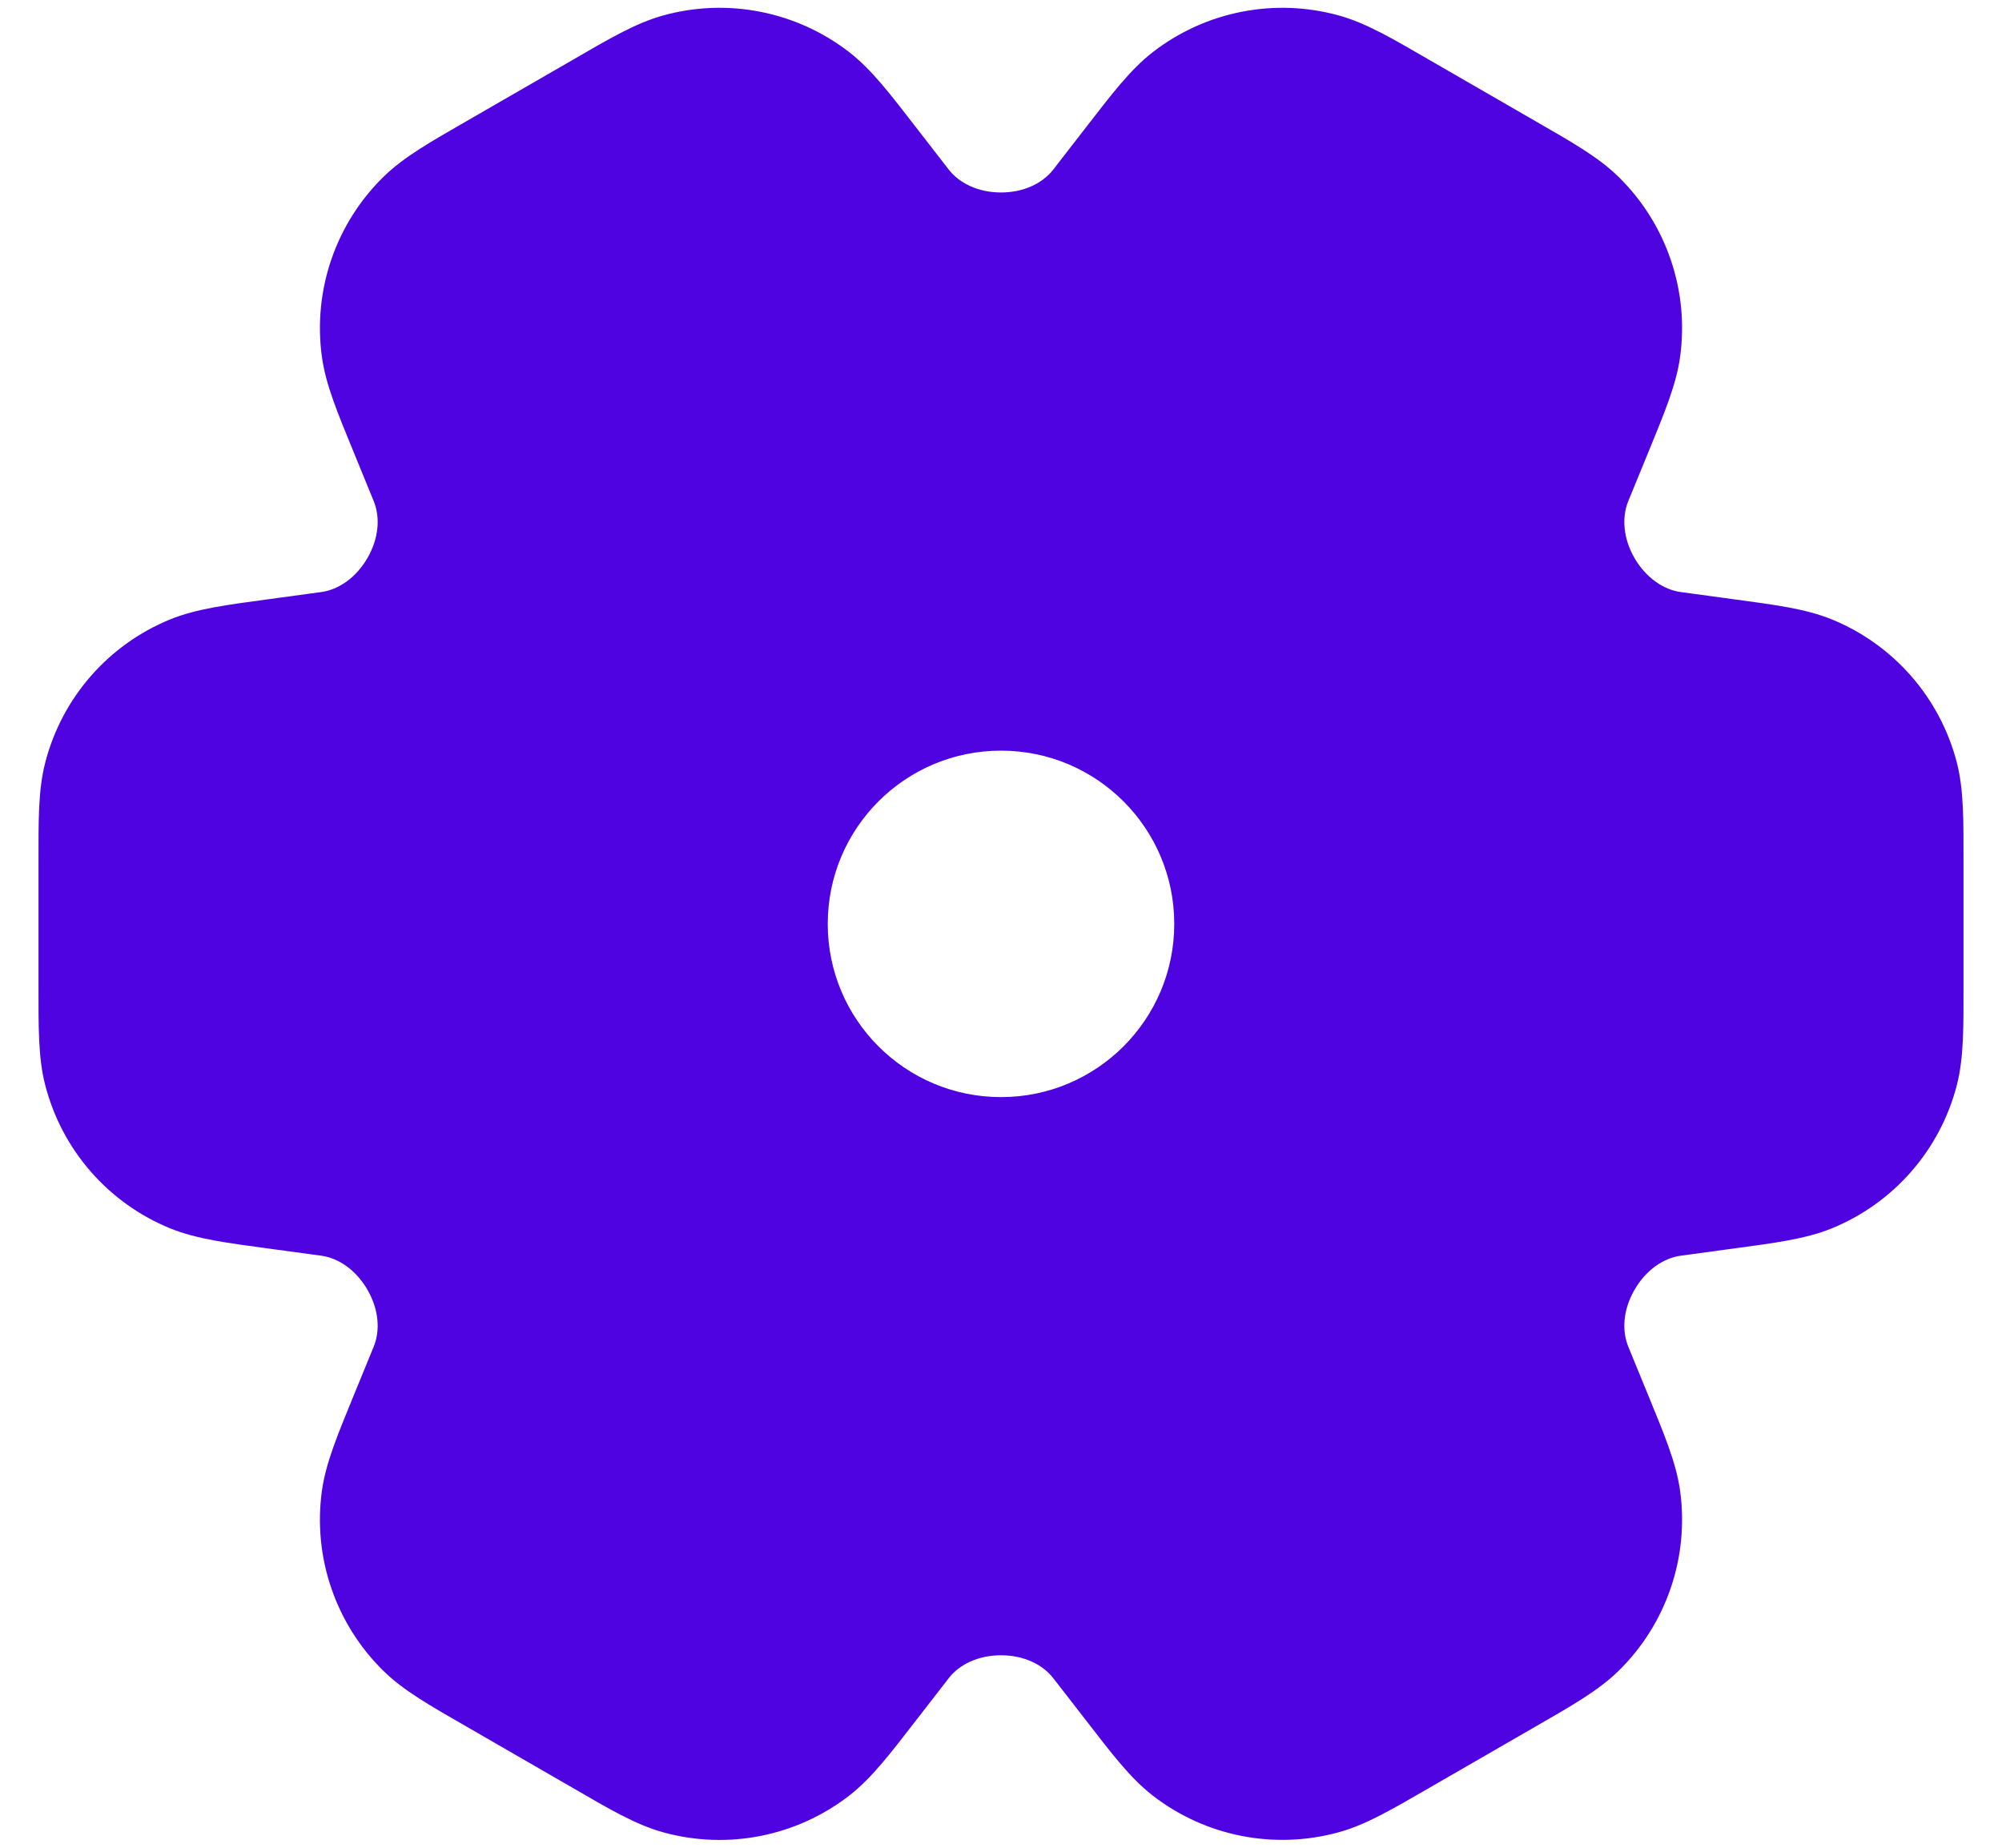 <svg width="26" height="24" viewBox="0 0 26 24" fill="none" xmlns="http://www.w3.org/2000/svg">
<path fill-rule="evenodd" clip-rule="evenodd" d="M10.568 1.269C10.77 1.425 10.948 1.655 11.304 2.115L11.727 2.66C12.028 3.05 12.508 3.25 13 3.25C13.492 3.25 13.972 3.05 14.273 2.66L14.696 2.115C15.052 1.655 15.23 1.425 15.432 1.269C15.93 0.884 16.581 0.756 17.188 0.924C17.434 0.992 17.686 1.138 18.189 1.428L19.562 2.221C20.064 2.511 20.315 2.656 20.497 2.834C20.947 3.276 21.162 3.905 21.077 4.53C21.043 4.782 20.933 5.05 20.714 5.587L20.714 5.587L20.452 6.226C20.266 6.683 20.331 7.197 20.578 7.623C20.825 8.05 21.239 8.366 21.727 8.433L22.41 8.526C22.985 8.605 23.272 8.644 23.508 8.74C24.091 8.979 24.528 9.48 24.686 10.091C24.75 10.337 24.75 10.627 24.75 11.207V12.793C24.75 13.373 24.75 13.663 24.686 13.909C24.528 14.52 24.091 15.021 23.508 15.26C23.272 15.356 22.985 15.395 22.41 15.474L22.41 15.474L21.727 15.567C21.239 15.633 20.825 15.95 20.578 16.377C20.331 16.803 20.266 17.317 20.452 17.773L20.714 18.413L20.714 18.413C20.933 18.949 21.043 19.218 21.077 19.469C21.162 20.095 20.947 20.724 20.497 21.166C20.315 21.344 20.064 21.489 19.563 21.779L19.563 21.779L18.189 22.572C17.686 22.862 17.434 23.008 17.188 23.076C16.581 23.244 15.93 23.116 15.432 22.73C15.23 22.575 15.052 22.345 14.696 21.885L14.273 21.34C13.972 20.95 13.492 20.75 13 20.75C12.508 20.75 12.028 20.95 11.727 21.34L11.304 21.885C10.948 22.345 10.77 22.575 10.568 22.731C10.07 23.116 9.419 23.244 8.812 23.076C8.566 23.008 8.314 22.862 7.811 22.572L7.811 22.572L6.437 21.779C5.936 21.489 5.685 21.344 5.503 21.166C5.053 20.724 4.838 20.095 4.923 19.47C4.957 19.218 5.067 18.95 5.286 18.413L5.548 17.774C5.734 17.317 5.669 16.803 5.422 16.377C5.175 15.95 4.761 15.633 4.273 15.567L3.59 15.474C3.015 15.395 2.728 15.356 2.492 15.26C1.908 15.021 1.472 14.52 1.314 13.909C1.25 13.663 1.25 13.373 1.25 12.793V11.207C1.25 10.627 1.25 10.337 1.314 10.091C1.472 9.48 1.908 8.979 2.492 8.74C2.728 8.644 3.015 8.605 3.59 8.526L4.273 8.433C4.761 8.366 5.175 8.05 5.422 7.623C5.669 7.197 5.734 6.683 5.548 6.226L5.286 5.587C5.067 5.05 4.957 4.782 4.923 4.53C4.838 3.905 5.053 3.276 5.503 2.834C5.685 2.656 5.936 2.511 6.438 2.221L7.811 1.428C8.314 1.137 8.566 0.992 8.812 0.924C9.419 0.756 10.07 0.884 10.568 1.269ZM13 15C14.657 15 16 13.657 16 12C16 10.343 14.657 9 13 9C11.343 9 10 10.343 10 12C10 13.657 11.343 15 13 15Z" fill="#4F03E0"/>
<path d="M11.304 2.115L11.897 1.655L11.897 1.655L11.304 2.115ZM10.568 1.269L10.11 1.863L10.11 1.863L10.568 1.269ZM11.727 2.66L11.134 3.12L11.134 3.12L11.727 2.66ZM14.273 2.66L14.866 3.12L14.273 2.66ZM14.696 2.115L14.103 1.655V1.655L14.696 2.115ZM15.432 1.269L14.973 0.676L14.973 0.676L15.432 1.269ZM17.188 0.924L17.388 0.201V0.201L17.188 0.924ZM18.189 1.428L17.814 2.078V2.078L18.189 1.428ZM19.562 2.221L19.188 2.871L19.562 2.221ZM20.497 2.834L19.971 3.369L20.497 2.834ZM21.077 4.53L21.82 4.632V4.632L21.077 4.53ZM20.714 5.587L21.384 5.922C21.393 5.905 21.401 5.888 21.408 5.871L20.714 5.587ZM20.714 5.587L20.043 5.251C20.034 5.268 20.027 5.285 20.02 5.303L20.714 5.587ZM20.452 6.226L19.758 5.943V5.943L20.452 6.226ZM20.578 7.623L19.929 7.999L19.929 7.999L20.578 7.623ZM21.727 8.433L21.828 7.69L21.727 8.433ZM22.41 8.526L22.309 9.269L22.41 8.526ZM23.508 8.74L23.224 9.434L23.508 8.74ZM24.686 10.091L23.96 10.278H23.96L24.686 10.091ZM24.686 13.909L23.96 13.722V13.722L24.686 13.909ZM23.508 15.26L23.792 15.954L23.792 15.954L23.508 15.26ZM22.41 15.474L22.309 14.731C22.302 14.732 22.294 14.733 22.287 14.734L22.41 15.474ZM22.41 15.474L22.512 16.217C22.519 16.216 22.526 16.215 22.534 16.213L22.41 15.474ZM21.727 15.567L21.828 16.31H21.828L21.727 15.567ZM20.578 16.377L21.228 16.752V16.752L20.578 16.377ZM20.452 17.773L21.146 17.49L21.146 17.49L20.452 17.773ZM20.714 18.413L20.02 18.697C20.027 18.714 20.034 18.732 20.043 18.748L20.714 18.413ZM20.714 18.413L21.408 18.129C21.401 18.112 21.393 18.095 21.384 18.078L20.714 18.413ZM21.077 19.469L21.82 19.368V19.368L21.077 19.469ZM20.497 21.166L21.022 21.701H21.022L20.497 21.166ZM19.563 21.779L19.898 22.45C19.911 22.443 19.925 22.436 19.938 22.428L19.563 21.779ZM19.563 21.779L19.227 21.108C19.214 21.115 19.201 21.122 19.188 21.129L19.563 21.779ZM18.189 22.572L17.814 21.922L18.189 22.572ZM17.188 23.076L16.988 22.353L17.188 23.076ZM15.432 22.73L15.89 22.137H15.89L15.432 22.73ZM14.696 21.885L15.289 21.426H15.289L14.696 21.885ZM14.273 21.34L13.68 21.799L14.273 21.34ZM11.727 21.34L12.32 21.799H12.32L11.727 21.34ZM11.304 21.885L10.711 21.426L11.304 21.885ZM10.568 22.731L11.027 23.324L11.027 23.324L10.568 22.731ZM8.812 23.076L8.612 23.799H8.612L8.812 23.076ZM7.811 22.572L7.395 23.196C7.408 23.205 7.422 23.213 7.436 23.221L7.811 22.572ZM7.811 22.572L8.227 21.948C8.213 21.939 8.2 21.93 8.186 21.922L7.811 22.572ZM6.437 21.779L6.062 22.428L6.437 21.779ZM5.503 21.166L4.978 21.701H4.978L5.503 21.166ZM4.923 19.47L4.18 19.369L4.923 19.47ZM5.286 18.413L4.592 18.129H4.592L5.286 18.413ZM5.548 17.774L4.854 17.49L4.854 17.49L5.548 17.774ZM5.422 16.377L4.772 16.752H4.772L5.422 16.377ZM4.273 15.567L4.172 16.31H4.172L4.273 15.567ZM3.59 15.474L3.691 14.731H3.691L3.59 15.474ZM2.492 15.26L2.776 14.566L2.776 14.566L2.492 15.26ZM1.314 13.909L2.04 13.722V13.722L1.314 13.909ZM1.314 10.091L2.04 10.278L2.04 10.278L1.314 10.091ZM2.492 8.74L2.208 8.046L2.208 8.046L2.492 8.74ZM3.59 8.526L3.691 9.269H3.691L3.59 8.526ZM4.273 8.433L4.375 9.176L4.375 9.176L4.273 8.433ZM5.422 7.623L4.772 7.248H4.772L5.422 7.623ZM5.548 6.226L6.242 5.942V5.942L5.548 6.226ZM5.286 5.587L4.592 5.87V5.87L5.286 5.587ZM4.923 4.53L5.666 4.429V4.429L4.923 4.53ZM5.503 2.834L6.029 3.369L6.029 3.369L5.503 2.834ZM6.438 2.221L6.813 2.87L6.438 2.221ZM7.811 1.428L8.186 2.078L8.186 2.078L7.811 1.428ZM8.812 0.924L8.612 0.201L8.612 0.201L8.812 0.924ZM11.897 1.655C11.568 1.231 11.323 0.905 11.027 0.676L10.11 1.863C10.217 1.946 10.328 2.079 10.711 2.574L11.897 1.655ZM12.32 2.201L11.897 1.655L10.711 2.574L11.134 3.12L12.32 2.201ZM13 2.5C12.702 2.5 12.458 2.379 12.32 2.201L11.134 3.12C11.599 3.72 12.313 4 13 4V2.5ZM13.68 2.201C13.542 2.379 13.298 2.5 13 2.5V4C13.687 4 14.401 3.72 14.866 3.12L13.68 2.201ZM14.103 1.655L13.68 2.201L14.866 3.12L15.289 2.574L14.103 1.655ZM14.973 0.676C14.677 0.905 14.432 1.231 14.103 1.655L15.289 2.574C15.672 2.079 15.783 1.946 15.89 1.863L14.973 0.676ZM17.388 0.201C16.553 -0.03 15.659 0.146 14.973 0.676L15.89 1.863C16.202 1.622 16.609 1.542 16.988 1.647L17.388 0.201ZM18.564 0.779C18.099 0.51 17.749 0.301 17.388 0.201L16.988 1.647C17.119 1.683 17.272 1.765 17.814 2.078L18.564 0.779ZM19.938 1.572L18.564 0.779L17.814 2.078L19.188 2.871L19.938 1.572ZM21.022 2.299C20.756 2.037 20.401 1.839 19.938 1.572L19.188 2.871C19.728 3.183 19.875 3.274 19.971 3.369L21.022 2.299ZM21.82 4.632C21.937 3.772 21.641 2.907 21.022 2.299L19.971 3.369C20.253 3.645 20.387 4.038 20.334 4.429L21.82 4.632ZM21.408 5.871C21.61 5.375 21.77 5.001 21.82 4.632L20.334 4.429C20.316 4.563 20.256 4.725 20.02 5.303L21.408 5.871ZM21.384 5.922L21.384 5.922L20.043 5.251L20.043 5.251L21.384 5.922ZM21.146 6.51L21.408 5.871L20.02 5.303L19.758 5.943L21.146 6.51ZM21.227 7.248C21.079 6.99 21.061 6.72 21.146 6.51L19.758 5.943C19.471 6.646 19.584 7.403 19.929 7.999L21.227 7.248ZM21.828 7.69C21.606 7.66 21.378 7.507 21.227 7.248L19.929 7.999C20.272 8.592 20.872 9.073 21.625 9.176L21.828 7.69ZM22.512 7.783L21.828 7.69L21.625 9.176L22.309 9.269L22.512 7.783ZM23.792 8.046C23.446 7.905 23.042 7.855 22.512 7.783L22.309 9.269C22.928 9.354 23.098 9.383 23.224 9.434L23.792 8.046ZM25.413 9.903C25.195 9.063 24.595 8.375 23.792 8.046L23.224 9.434C23.588 9.584 23.861 9.896 23.96 10.278L25.413 9.903ZM25.5 11.207C25.5 10.671 25.506 10.264 25.413 9.903L23.96 10.278C23.994 10.409 24 10.582 24 11.207H25.5ZM25.5 12.793V11.207H24V12.793H25.5ZM25.413 14.097C25.506 13.736 25.5 13.329 25.5 12.793H24C24 13.418 23.994 13.591 23.96 13.722L25.413 14.097ZM23.792 15.954C24.595 15.625 25.195 14.937 25.413 14.097L23.96 13.722C23.861 14.104 23.588 14.416 23.224 14.566L23.792 15.954ZM22.512 16.217C23.042 16.145 23.446 16.095 23.792 15.954L23.224 14.566C23.098 14.617 22.928 14.646 22.309 14.731L22.512 16.217ZM22.534 16.213L22.534 16.213L22.287 14.734L22.287 14.734L22.534 16.213ZM21.828 16.31L22.512 16.217L22.309 14.731L21.625 14.824L21.828 16.31ZM21.228 16.752C21.378 16.493 21.606 16.34 21.828 16.31L21.625 14.824C20.872 14.927 20.272 15.408 19.929 16.001L21.228 16.752ZM21.146 17.49C21.061 17.28 21.079 17.009 21.228 16.752L19.929 16.001C19.584 16.597 19.471 17.354 19.758 18.057L21.146 17.49ZM21.408 18.129L21.146 17.49L19.758 18.057L20.02 18.697L21.408 18.129ZM21.384 18.078L21.384 18.078L20.043 18.748L20.043 18.748L21.384 18.078ZM21.82 19.368C21.77 18.999 21.61 18.624 21.408 18.129L20.02 18.697C20.256 19.274 20.316 19.437 20.334 19.571L21.82 19.368ZM21.022 21.701C21.641 21.093 21.937 20.228 21.82 19.368L20.334 19.571C20.387 19.962 20.253 20.355 19.971 20.631L21.022 21.701ZM19.938 22.428C20.401 22.161 20.756 21.962 21.022 21.701L19.971 20.631C19.875 20.726 19.728 20.817 19.188 21.129L19.938 22.428ZM19.898 22.45L19.898 22.45L19.227 21.108L19.227 21.108L19.898 22.45ZM18.564 23.221L19.938 22.428L19.188 21.129L17.814 21.922L18.564 23.221ZM17.388 23.798C17.749 23.699 18.099 23.489 18.564 23.221L17.814 21.922C17.272 22.235 17.119 22.317 16.988 22.353L17.388 23.798ZM14.973 23.324C15.659 23.854 16.553 24.029 17.388 23.798L16.988 22.353C16.609 22.458 16.202 22.378 15.89 22.137L14.973 23.324ZM14.103 22.344C14.432 22.769 14.677 23.095 14.973 23.324L15.89 22.137C15.783 22.054 15.672 21.921 15.289 21.426L14.103 22.344ZM13.68 21.799L14.103 22.344L15.289 21.426L14.866 20.88L13.68 21.799ZM13 21.5C13.298 21.5 13.542 21.62 13.68 21.799L14.866 20.88C14.401 20.28 13.687 20 13 20V21.5ZM12.32 21.799C12.458 21.62 12.702 21.5 13 21.5V20C12.313 20 11.599 20.28 11.134 20.88L12.32 21.799ZM11.897 22.345L12.32 21.799L11.134 20.88L10.711 21.426L11.897 22.345ZM11.027 23.324C11.323 23.095 11.568 22.769 11.897 22.345L10.711 21.426C10.328 21.921 10.217 22.054 10.11 22.137L11.027 23.324ZM8.612 23.799C9.447 24.03 10.341 23.854 11.027 23.324L10.11 22.137C9.798 22.378 9.391 22.458 9.012 22.353L8.612 23.799ZM7.436 23.221C7.9 23.49 8.251 23.699 8.612 23.799L9.012 22.353C8.881 22.317 8.728 22.235 8.186 21.922L7.436 23.221ZM7.395 23.196L7.395 23.196L8.227 21.948L8.227 21.948L7.395 23.196ZM6.062 22.428L7.436 23.221L8.186 21.922L6.812 21.129L6.062 22.428ZM4.978 21.701C5.244 21.963 5.599 22.161 6.062 22.428L6.812 21.129C6.272 20.817 6.125 20.726 6.029 20.631L4.978 21.701ZM4.18 19.369C4.063 20.228 4.359 21.093 4.978 21.701L6.029 20.631C5.748 20.355 5.613 19.962 5.666 19.571L4.18 19.369ZM4.592 18.129C4.39 18.625 4.23 18.999 4.18 19.369L5.666 19.571C5.685 19.437 5.744 19.275 5.981 18.697L4.592 18.129ZM4.854 17.49L4.592 18.129L5.981 18.697L6.242 18.057L4.854 17.49ZM4.772 16.752C4.921 17.01 4.939 17.28 4.854 17.49L6.242 18.057C6.529 17.354 6.416 16.597 6.071 16.001L4.772 16.752ZM4.172 16.31C4.394 16.34 4.622 16.493 4.772 16.752L6.071 16.001C5.728 15.408 5.128 14.927 4.375 14.824L4.172 16.31ZM3.488 16.217L4.172 16.31L4.375 14.824L3.691 14.731L3.488 16.217ZM2.208 15.954C2.554 16.095 2.958 16.145 3.488 16.217L3.691 14.731C3.072 14.646 2.902 14.617 2.776 14.566L2.208 15.954ZM0.588 14.097C0.805 14.937 1.405 15.625 2.208 15.954L2.776 14.566C2.412 14.416 2.138 14.104 2.04 13.722L0.588 14.097ZM0.5 12.793C0.5 13.329 0.494 13.736 0.588 14.097L2.04 13.722C2.006 13.591 2 13.418 2 12.793H0.5ZM0.5 11.207V12.793H2V11.207H0.5ZM0.588 9.903C0.494 10.264 0.5 10.671 0.5 11.207H2C2 10.582 2.006 10.409 2.04 10.278L0.588 9.903ZM2.208 8.046C1.405 8.375 0.805 9.063 0.588 9.903L2.04 10.278C2.138 9.896 2.412 9.584 2.776 9.434L2.208 8.046ZM3.488 7.783C2.958 7.855 2.554 7.905 2.208 8.046L2.776 9.434C2.902 9.383 3.072 9.354 3.691 9.269L3.488 7.783ZM4.172 7.69L3.488 7.783L3.691 9.269L4.375 9.176L4.172 7.69ZM4.772 7.248C4.622 7.507 4.394 7.66 4.172 7.69L4.375 9.176C5.128 9.073 5.728 8.592 6.071 7.999L4.772 7.248ZM4.854 6.51C4.939 6.72 4.921 6.99 4.772 7.248L6.071 7.999C6.416 7.403 6.529 6.646 6.242 5.942L4.854 6.51ZM4.592 5.87L4.854 6.51L6.242 5.942L5.981 5.303L4.592 5.87ZM4.18 4.631C4.23 5.001 4.39 5.375 4.592 5.87L5.981 5.303C5.744 4.725 5.685 4.563 5.666 4.429L4.18 4.631ZM4.978 2.299C4.359 2.907 4.063 3.771 4.18 4.631L5.666 4.429C5.613 4.038 5.748 3.645 6.029 3.369L4.978 2.299ZM6.063 1.571C5.599 1.839 5.244 2.037 4.978 2.299L6.029 3.369C6.125 3.274 6.272 3.183 6.813 2.87L6.063 1.571ZM7.436 0.779L6.063 1.571L6.813 2.87L8.186 2.078L7.436 0.779ZM8.612 0.201C8.251 0.301 7.9 0.51 7.436 0.779L8.186 2.078C8.728 1.765 8.881 1.683 9.012 1.647L8.612 0.201ZM11.027 0.676C10.341 0.146 9.447 -0.03 8.612 0.201L9.012 1.647C9.391 1.542 9.798 1.622 10.11 1.863L11.027 0.676ZM15.25 12C15.25 13.243 14.243 14.25 13 14.25V15.75C15.071 15.75 16.75 14.071 16.75 12H15.25ZM13 9.75C14.243 9.75 15.25 10.757 15.25 12H16.75C16.75 9.929 15.071 8.25 13 8.25V9.75ZM10.75 12C10.75 10.757 11.757 9.75 13 9.75V8.25C10.929 8.25 9.25 9.929 9.25 12H10.75ZM13 14.25C11.757 14.25 10.75 13.243 10.75 12H9.25C9.25 14.071 10.929 15.75 13 15.75V14.25Z" fill="#4F03E0"/>
</svg>
